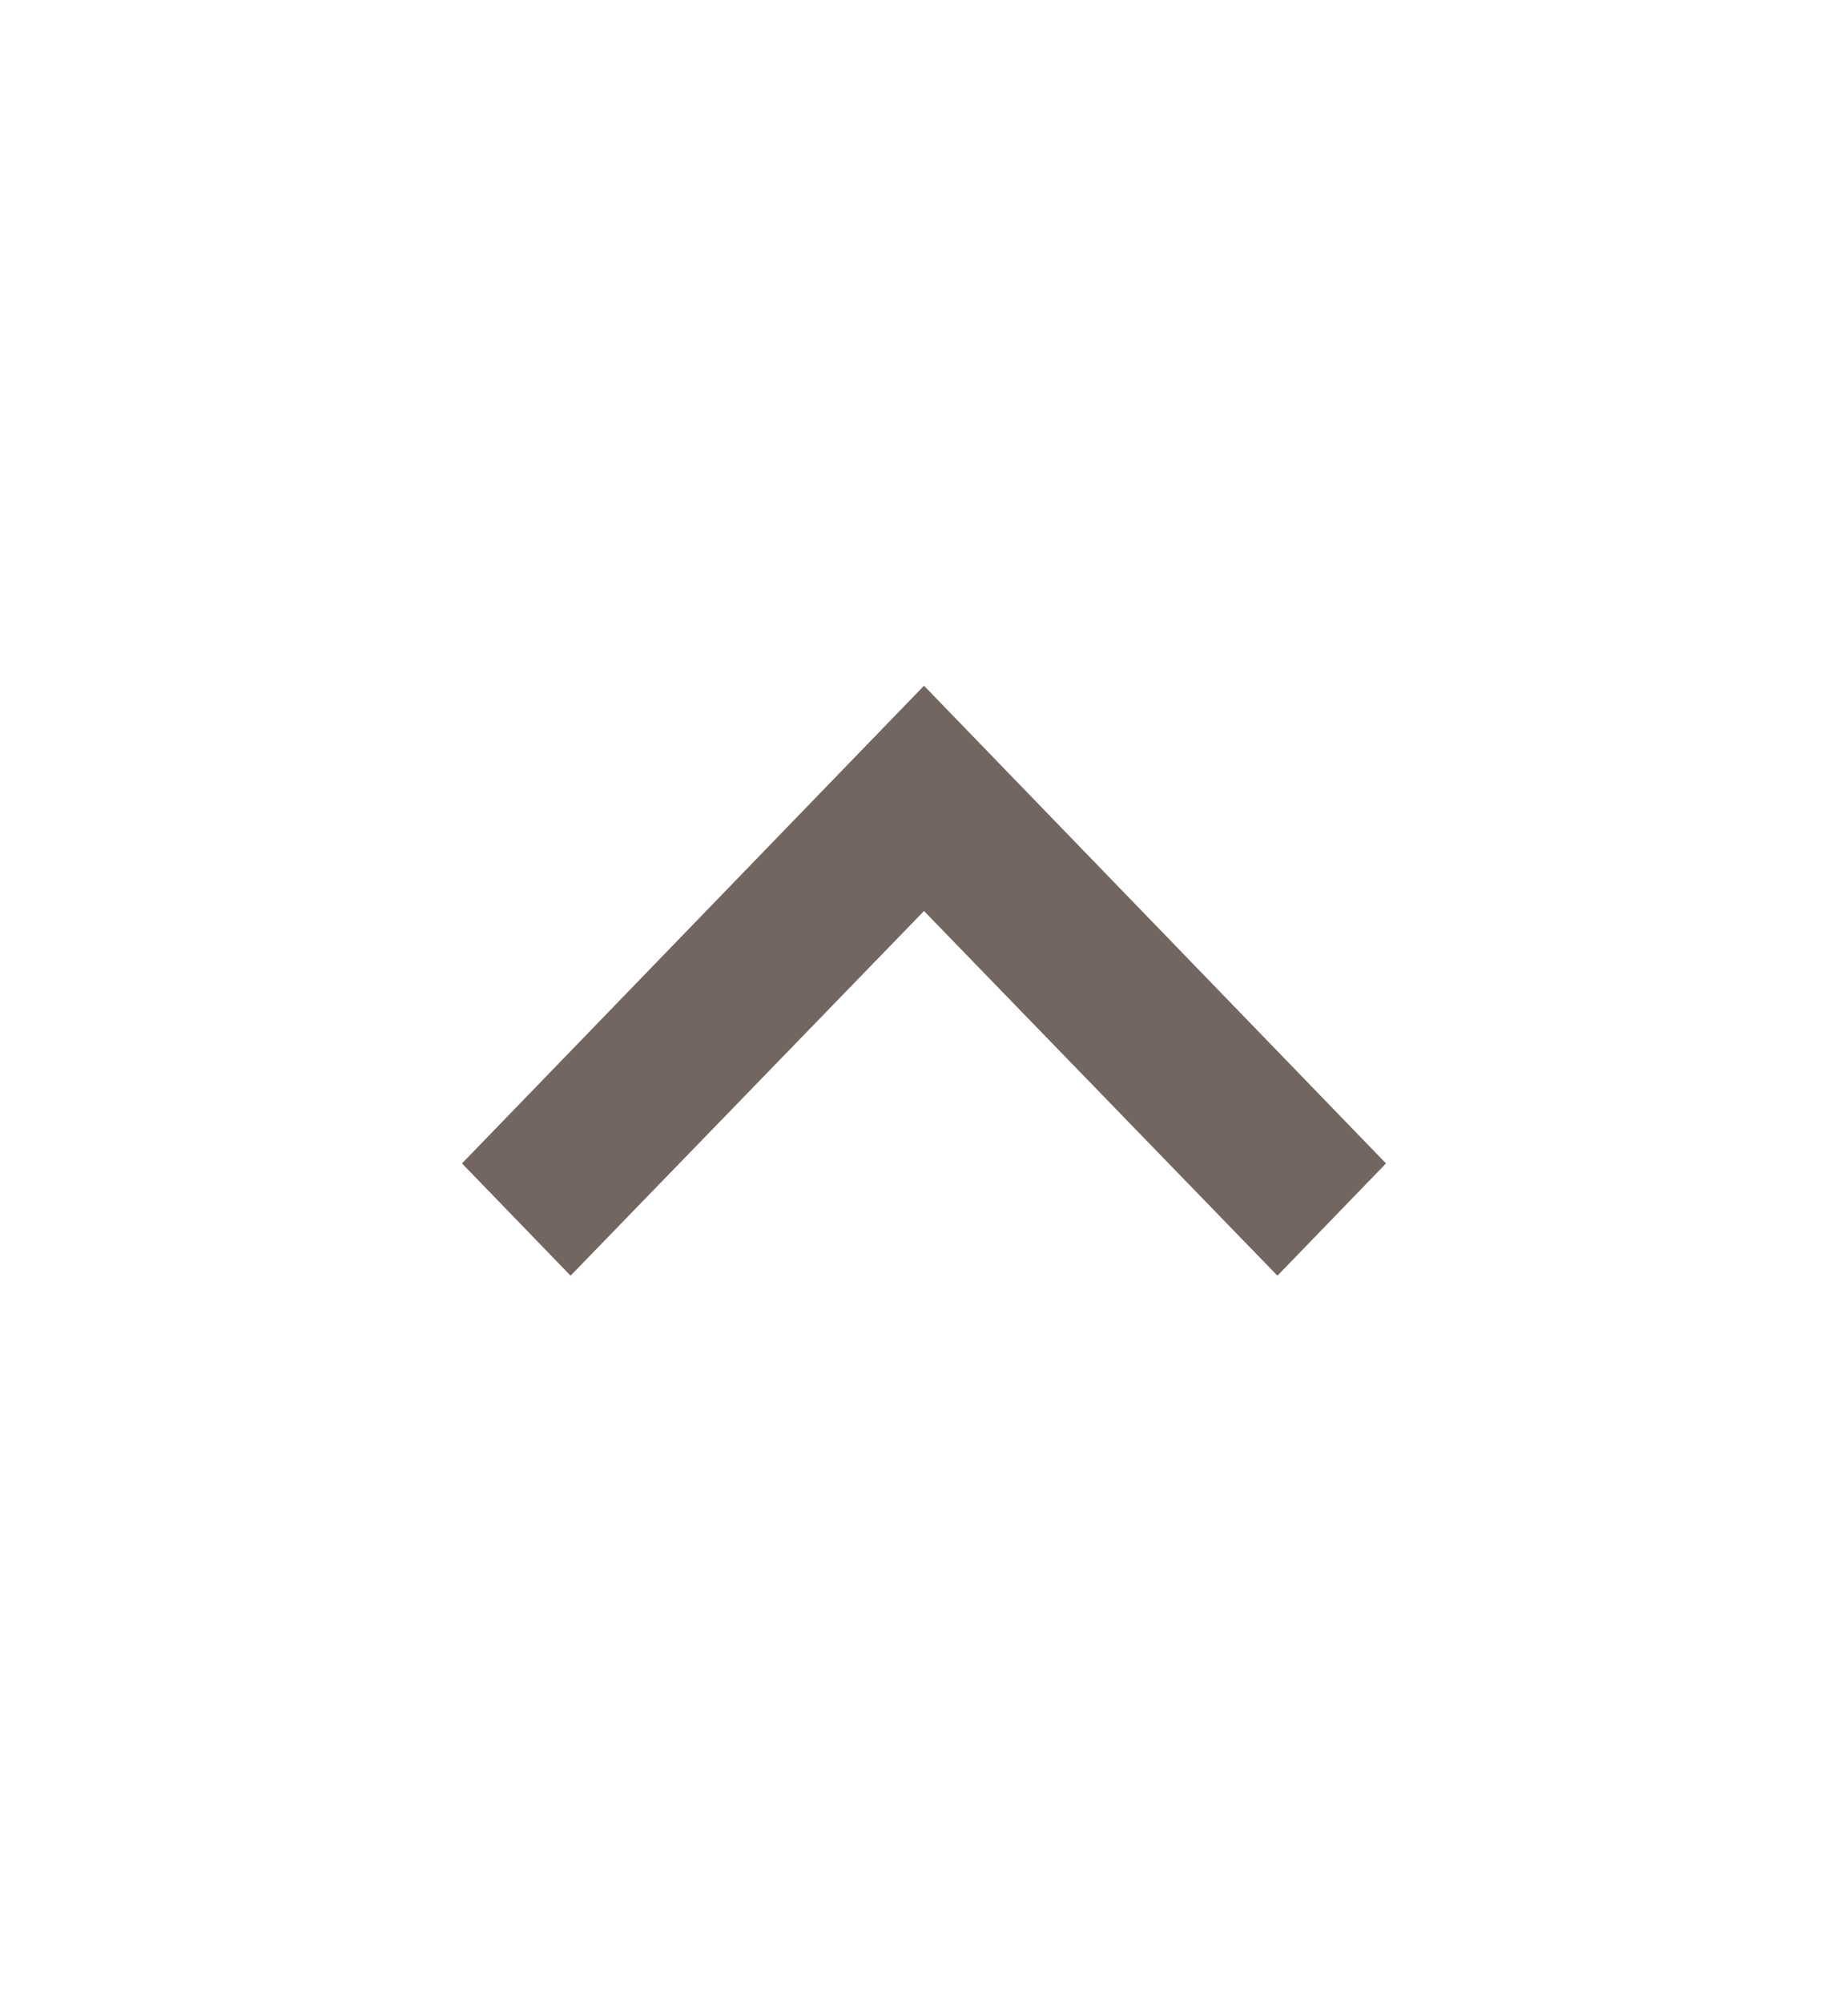 <svg width="24" height="26" viewBox="0 0 24 26" fill="none" xmlns="http://www.w3.org/2000/svg">
    <path fill-rule="evenodd" clip-rule="evenodd" d="M16.59 16.557L12 11.824L7.41 16.557L6 15.1L12 8.9L18 15.1L16.59 16.557Z" fill="#73655F"/>
</svg>
